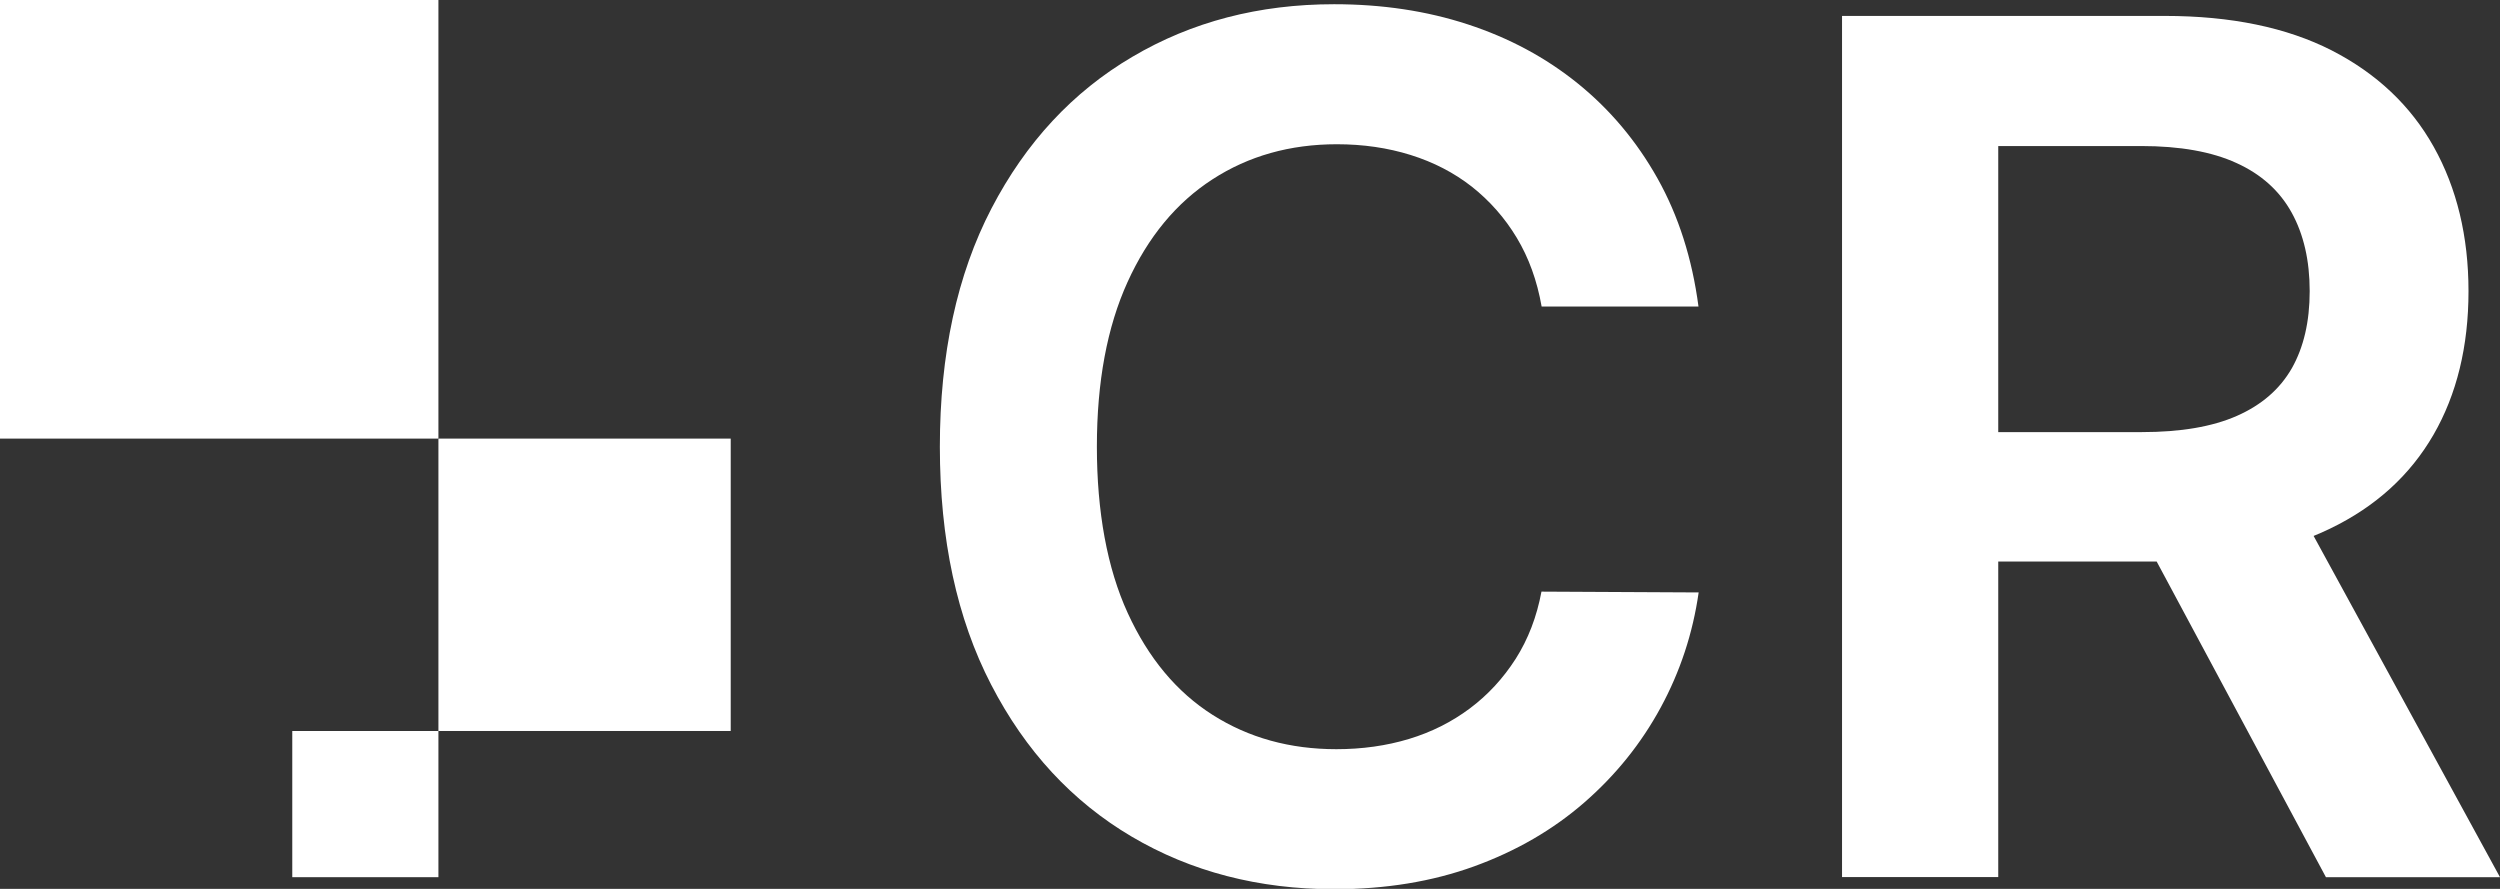 <svg xmlns="http://www.w3.org/2000/svg" width="225" height="80" viewBox="0 0 225 80" fill="none">
  <rect x="0" y="0" width="225" height="80" fill="#333333" stroke="none"/>
  <g clip-path="url(#clip0_459_6840)">
    <path d="M152.894 27.588H138.747C138.338 25.263 137.593 23.202 136.511 21.404C135.43 19.605 134.071 18.07 132.463 16.798C130.855 15.541 129.014 14.591 126.953 13.947C124.893 13.304 122.686 12.982 120.319 12.982C116.11 12.982 112.368 14.035 109.124 16.14C105.865 18.246 103.322 21.33 101.481 25.38C99.639 29.43 98.719 34.371 98.719 40.205C98.719 46.038 99.639 51.126 101.496 55.175C103.352 59.225 105.894 62.281 109.139 64.342C112.383 66.403 116.095 67.427 120.275 67.427C122.598 67.427 124.776 67.12 126.807 66.506C128.839 65.892 130.665 64.971 132.288 63.757C133.91 62.544 135.284 61.053 136.409 59.298C137.534 57.529 138.309 55.512 138.732 53.246L152.879 53.319C152.353 57.003 151.213 60.453 149.459 63.684C147.706 66.915 145.411 69.766 142.591 72.222C139.77 74.678 136.467 76.594 132.682 77.968C128.897 79.342 124.703 80.029 120.085 80.029C113.275 80.029 107.195 78.45 101.846 75.292C96.498 72.135 92.289 67.588 89.205 61.623C86.121 55.672 84.587 48.523 84.587 40.205C84.587 31.886 86.136 24.708 89.234 18.757C92.332 12.807 96.556 8.26 101.905 5.117C107.254 1.959 113.304 0.38 120.07 0.38C124.381 0.38 128.4 0.98 132.098 2.193C135.81 3.406 139.112 5.175 142.006 7.515C144.9 9.854 147.296 12.705 149.182 16.067C151.067 19.43 152.294 23.275 152.864 27.588H152.894Z" fill="white"/>
    <path d="M165.783 78.948V1.433H194.836C200.784 1.433 205.797 2.471 209.845 4.532C213.893 6.608 216.962 9.503 219.037 13.216C221.113 16.93 222.165 21.272 222.165 26.214C222.165 31.155 221.113 35.497 219.008 39.138C216.904 42.778 213.806 45.599 209.714 47.573C205.622 49.562 200.609 50.541 194.661 50.541H173.967V38.889H192.776C196.254 38.889 199.104 38.407 201.325 37.427C203.546 36.447 205.183 35.029 206.265 33.143C207.331 31.257 207.872 28.948 207.872 26.199C207.872 23.45 207.331 21.097 206.25 19.137C205.169 17.178 203.517 15.687 201.296 14.678C199.074 13.655 196.21 13.143 192.703 13.143H179.842V78.933H165.798L165.783 78.948ZM205.812 43.816L225 78.948H209.334L190.496 43.816H205.826H205.812Z" fill="white"/>
    <path d="M39.458 65.79H26.305V78.947H39.458V65.79Z" fill="white"/>
    <path d="M65.764 39.474H39.458V65.789H65.764V39.474Z" fill="white"/>
    <path d="M39.458 0H0V39.474H39.458V0Z" fill="white"/>
  </g>
  <defs>
    <clipPath id="clip0_459_6840">
      <rect width="225" height="80" fill="white"/>
    </clipPath>
  </defs>
</svg>